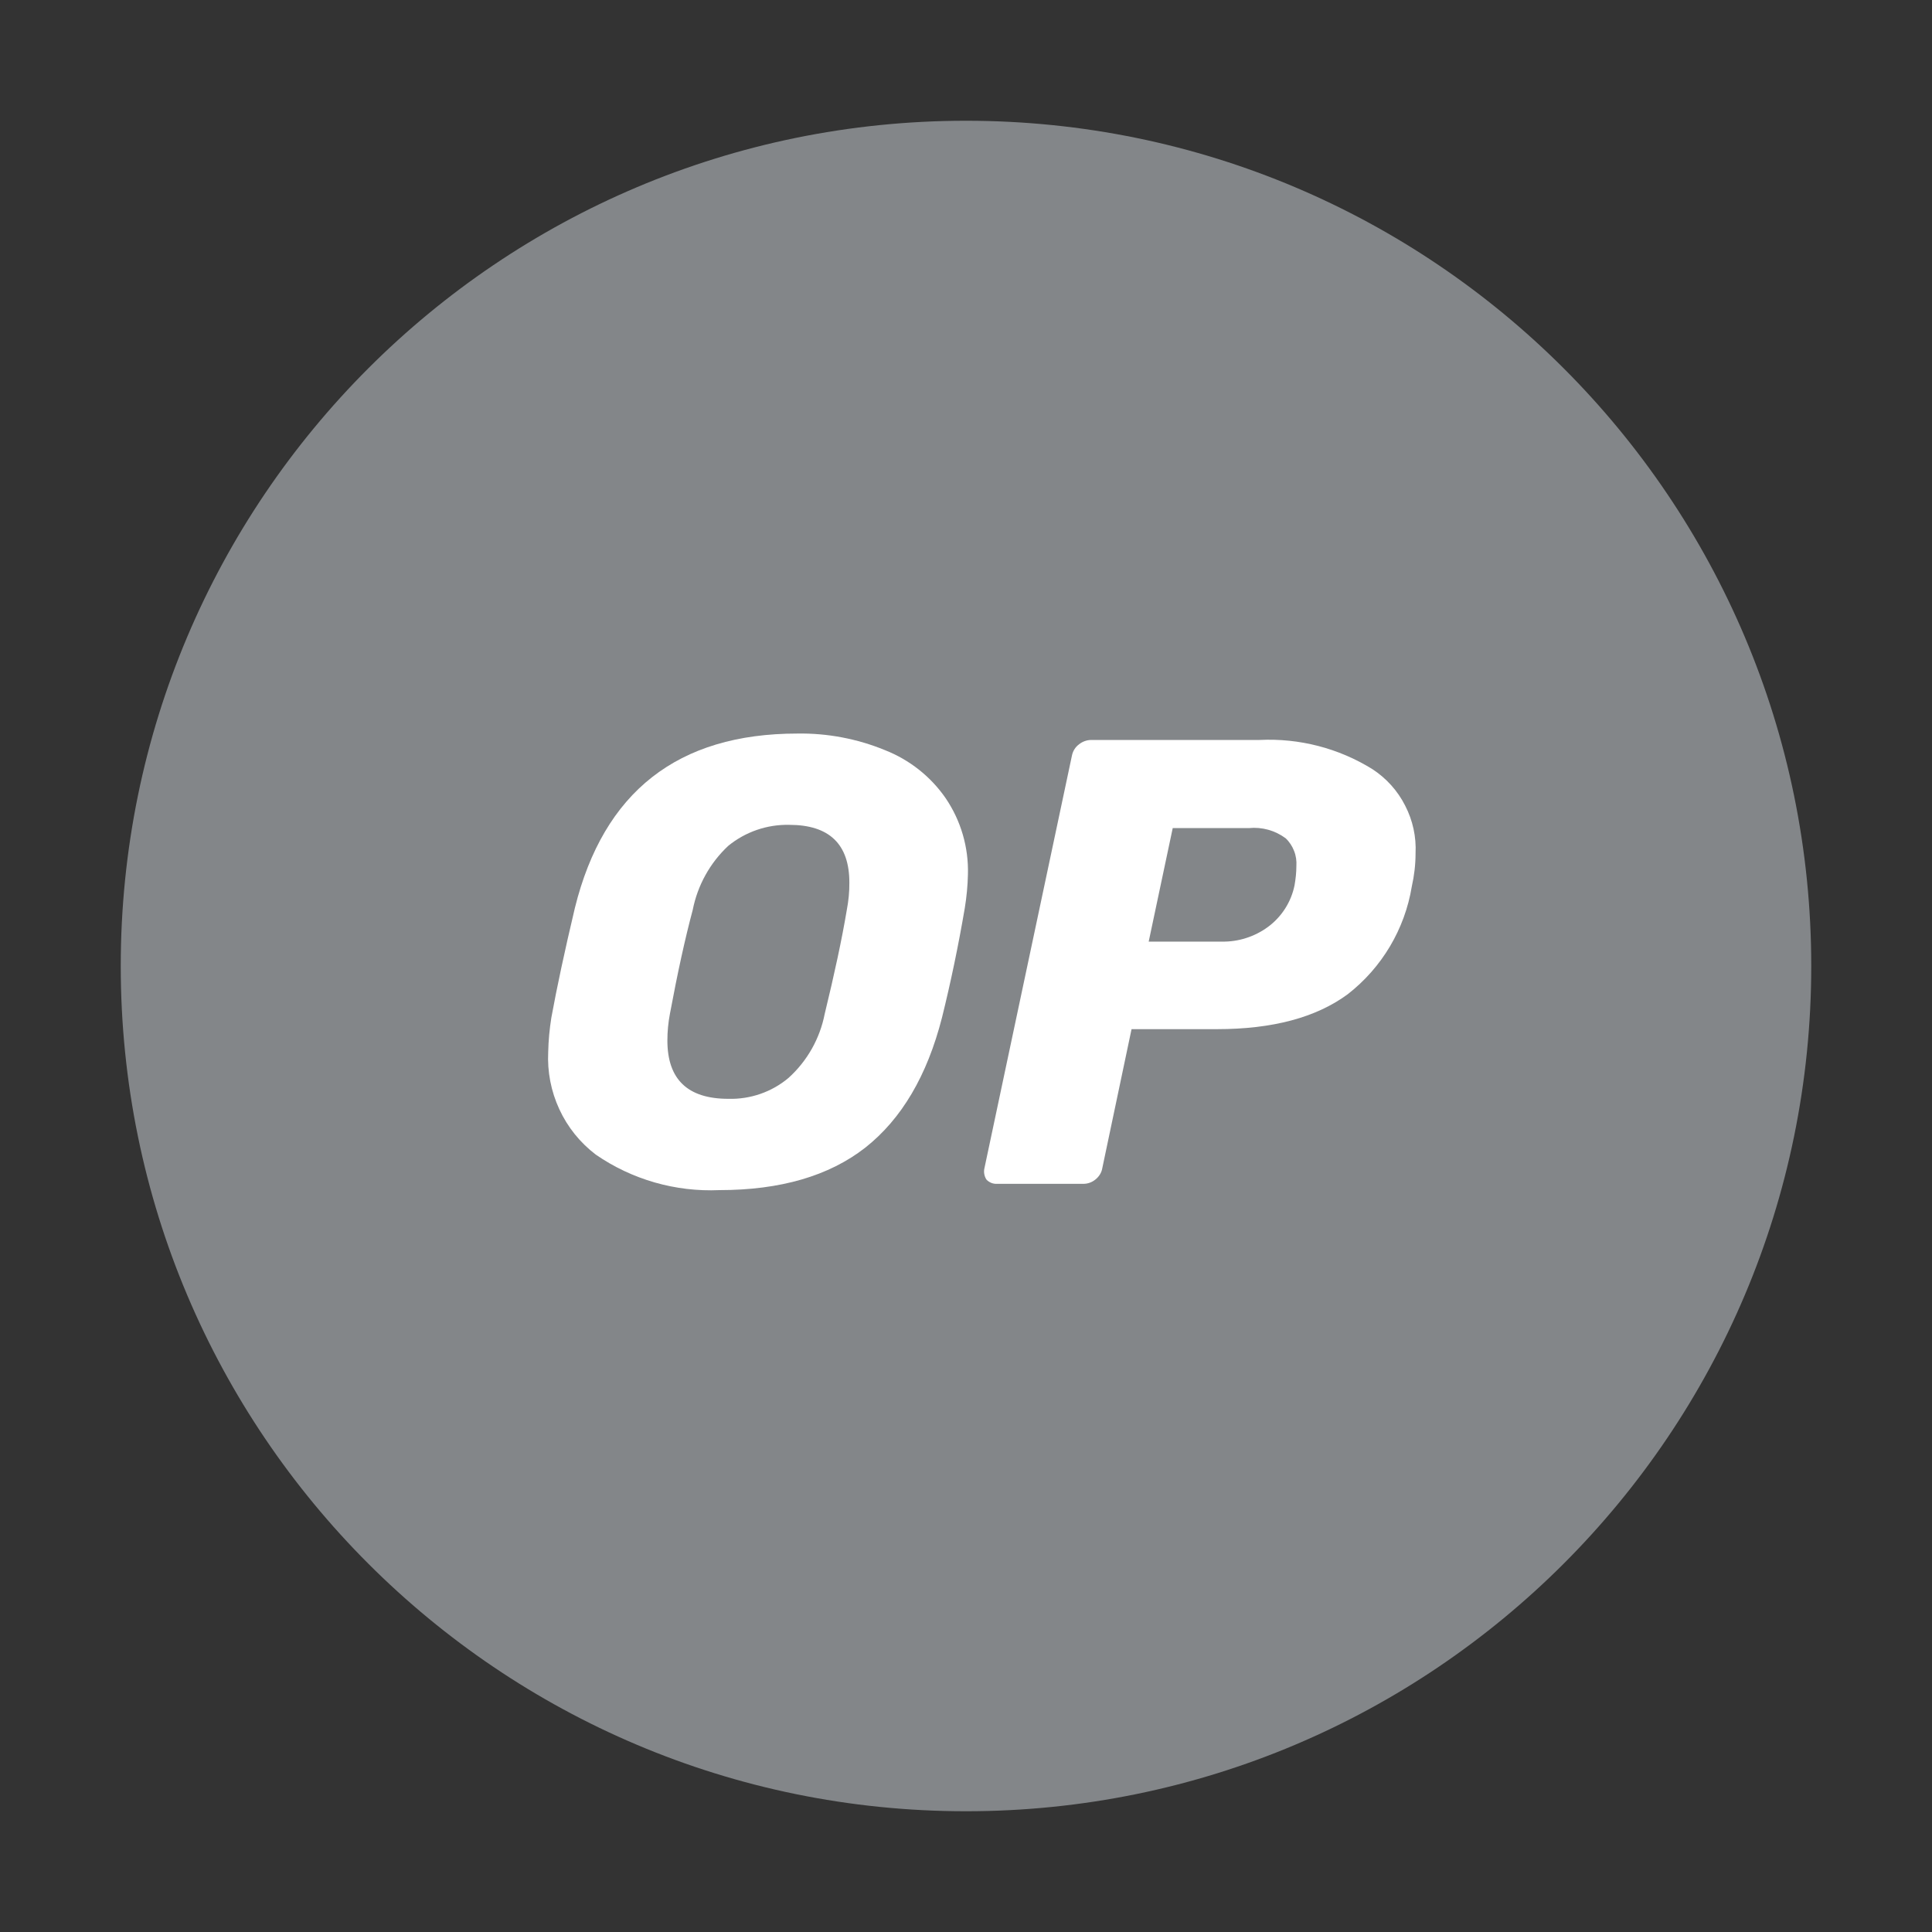 <svg width="16" height="16" viewBox="0 0 16 16" fill="none" xmlns="http://www.w3.org/2000/svg">
<rect x="0" y="0" width="16" height="16" fill="#333333" stroke="none"/>
<path d="M8 15C11.866 15 15 11.866 15 8C15 4.134 11.866 1 8 1C4.134 1 1 4.134 1 8C1 11.866 4.134 15 8 15Z" fill="#838689"/>
<path d="M5.958 9.856C5.594 9.872 5.234 9.769 4.934 9.562C4.804 9.463 4.7 9.334 4.632 9.186C4.563 9.037 4.532 8.875 4.54 8.712C4.542 8.617 4.551 8.522 4.566 8.428C4.612 8.176 4.677 7.873 4.761 7.519C4.999 6.557 5.613 6.075 6.604 6.075C6.852 6.071 7.099 6.118 7.328 6.212C7.532 6.292 7.708 6.431 7.832 6.611C7.958 6.797 8.022 7.017 8.016 7.241C8.014 7.335 8.005 7.428 7.99 7.52C7.937 7.831 7.874 8.134 7.801 8.428C7.678 8.908 7.467 9.267 7.165 9.505C6.865 9.739 6.462 9.856 5.958 9.856ZM6.032 9.1C6.213 9.105 6.391 9.044 6.53 8.927C6.685 8.787 6.79 8.601 6.83 8.396C6.91 8.067 6.972 7.78 7.013 7.535C7.027 7.461 7.035 7.385 7.034 7.309C7.034 6.991 6.868 6.831 6.536 6.831C6.352 6.827 6.173 6.889 6.031 7.005C5.88 7.146 5.777 7.332 5.737 7.535C5.674 7.77 5.611 8.057 5.548 8.396C5.534 8.469 5.527 8.543 5.527 8.617C5.527 8.939 5.695 9.1 6.032 9.1V9.1Z" fill="white"/>
<path d="M8.258 9.804C8.241 9.805 8.224 9.802 8.209 9.796C8.193 9.789 8.179 9.78 8.168 9.767C8.151 9.739 8.145 9.705 8.153 9.673L8.877 6.259C8.884 6.222 8.904 6.188 8.935 6.165C8.963 6.142 8.998 6.129 9.035 6.128H10.431C10.76 6.112 11.086 6.196 11.366 6.37C11.481 6.445 11.575 6.549 11.637 6.672C11.7 6.794 11.73 6.931 11.723 7.068C11.723 7.16 11.712 7.252 11.692 7.341C11.634 7.695 11.444 8.014 11.161 8.234C10.899 8.427 10.538 8.523 10.079 8.523H9.371L9.129 9.673C9.123 9.711 9.102 9.744 9.072 9.768C9.044 9.791 9.009 9.804 8.972 9.804L8.258 9.804ZM10.117 7.798C10.254 7.801 10.389 7.758 10.5 7.677C10.614 7.593 10.693 7.47 10.721 7.331C10.73 7.279 10.736 7.226 10.736 7.173C10.739 7.13 10.733 7.087 10.717 7.047C10.702 7.008 10.678 6.971 10.647 6.942C10.559 6.877 10.451 6.847 10.342 6.858H9.712L9.513 7.798L10.117 7.798Z" fill="white"/>
</svg>
